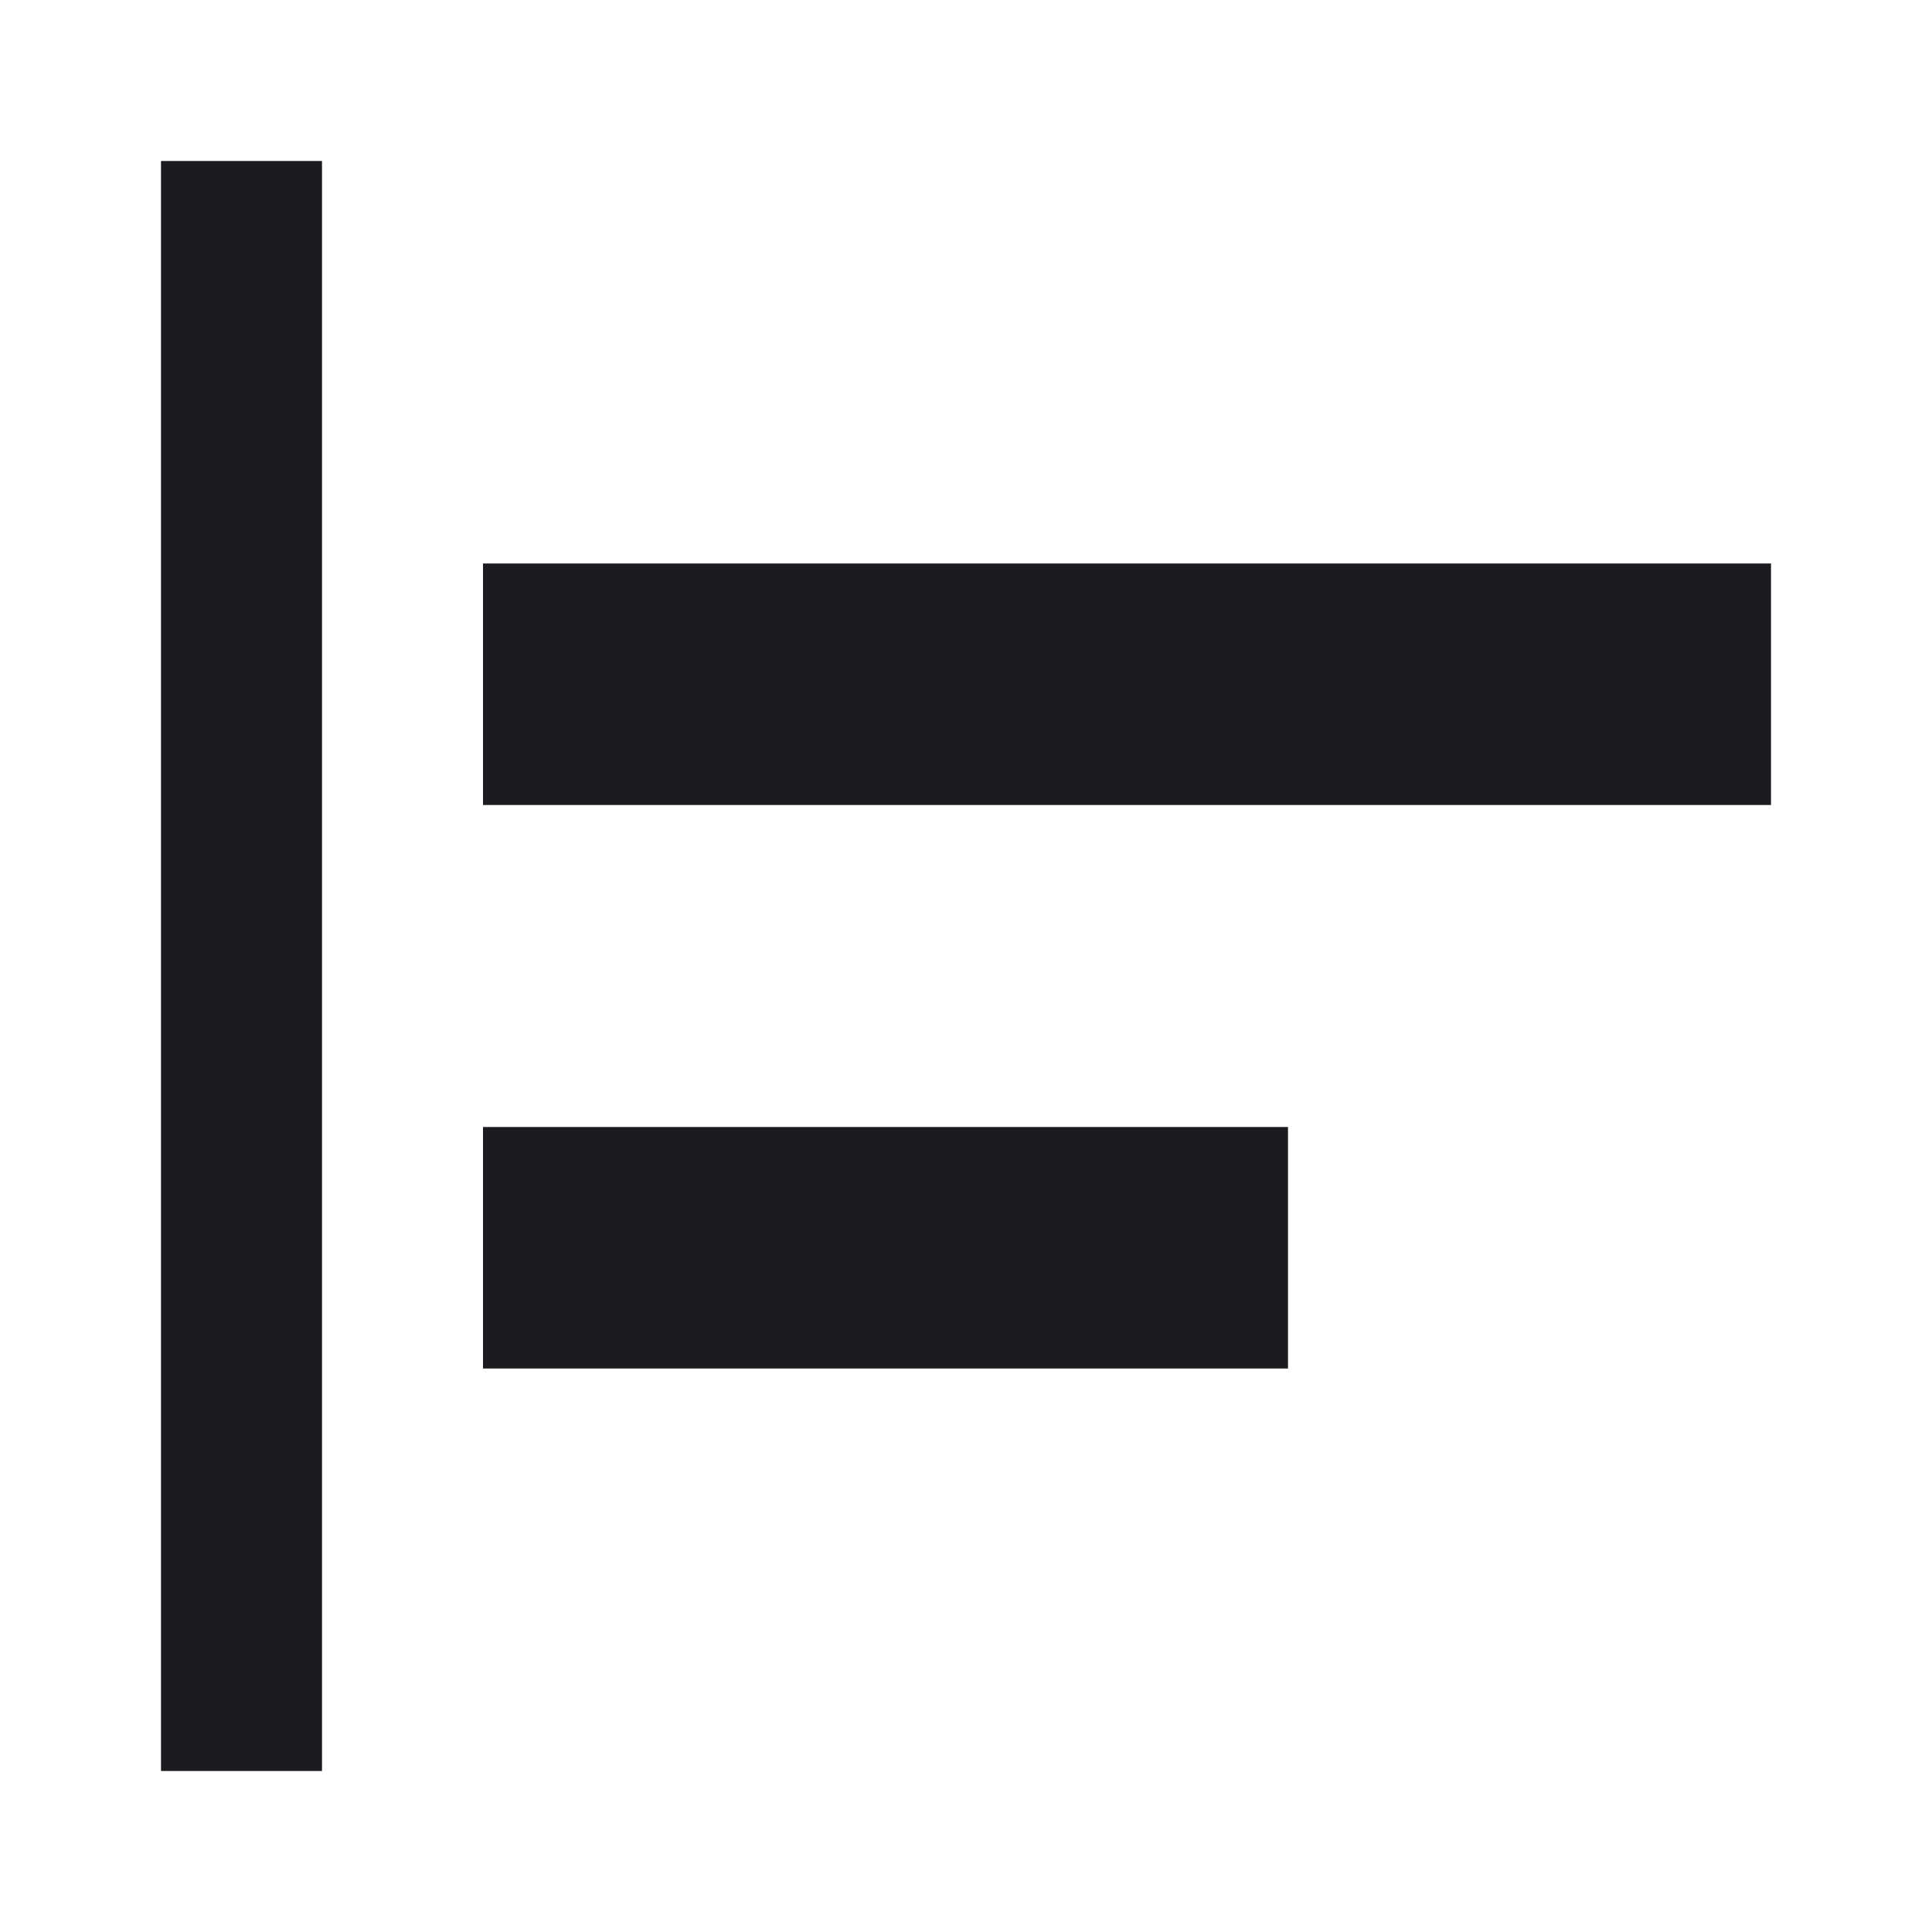 <svg width="30" height="30" viewBox="0 0 30 30" fill="none" xmlns="http://www.w3.org/2000/svg">
<g id="align_horizontal_left">
<mask id="mask0_27_680" style="mask-type:alpha" maskUnits="userSpaceOnUse" x="0" y="0" width="30" height="30">
<rect id="Bounding box" width="30" height="30" fill="#D9D9D9"/>
</mask>
<g mask="url(#mask0_27_680)">
<path id="align_horizontal_left_2" d="M2.5 27.5V2.5H5V27.5H2.5ZM7.5 21.25V17.5H20V21.25H7.5ZM7.5 12.5V8.75H27.5V12.5H7.5Z" fill="#1C1B1F"/>
</g>
</g>
</svg>
